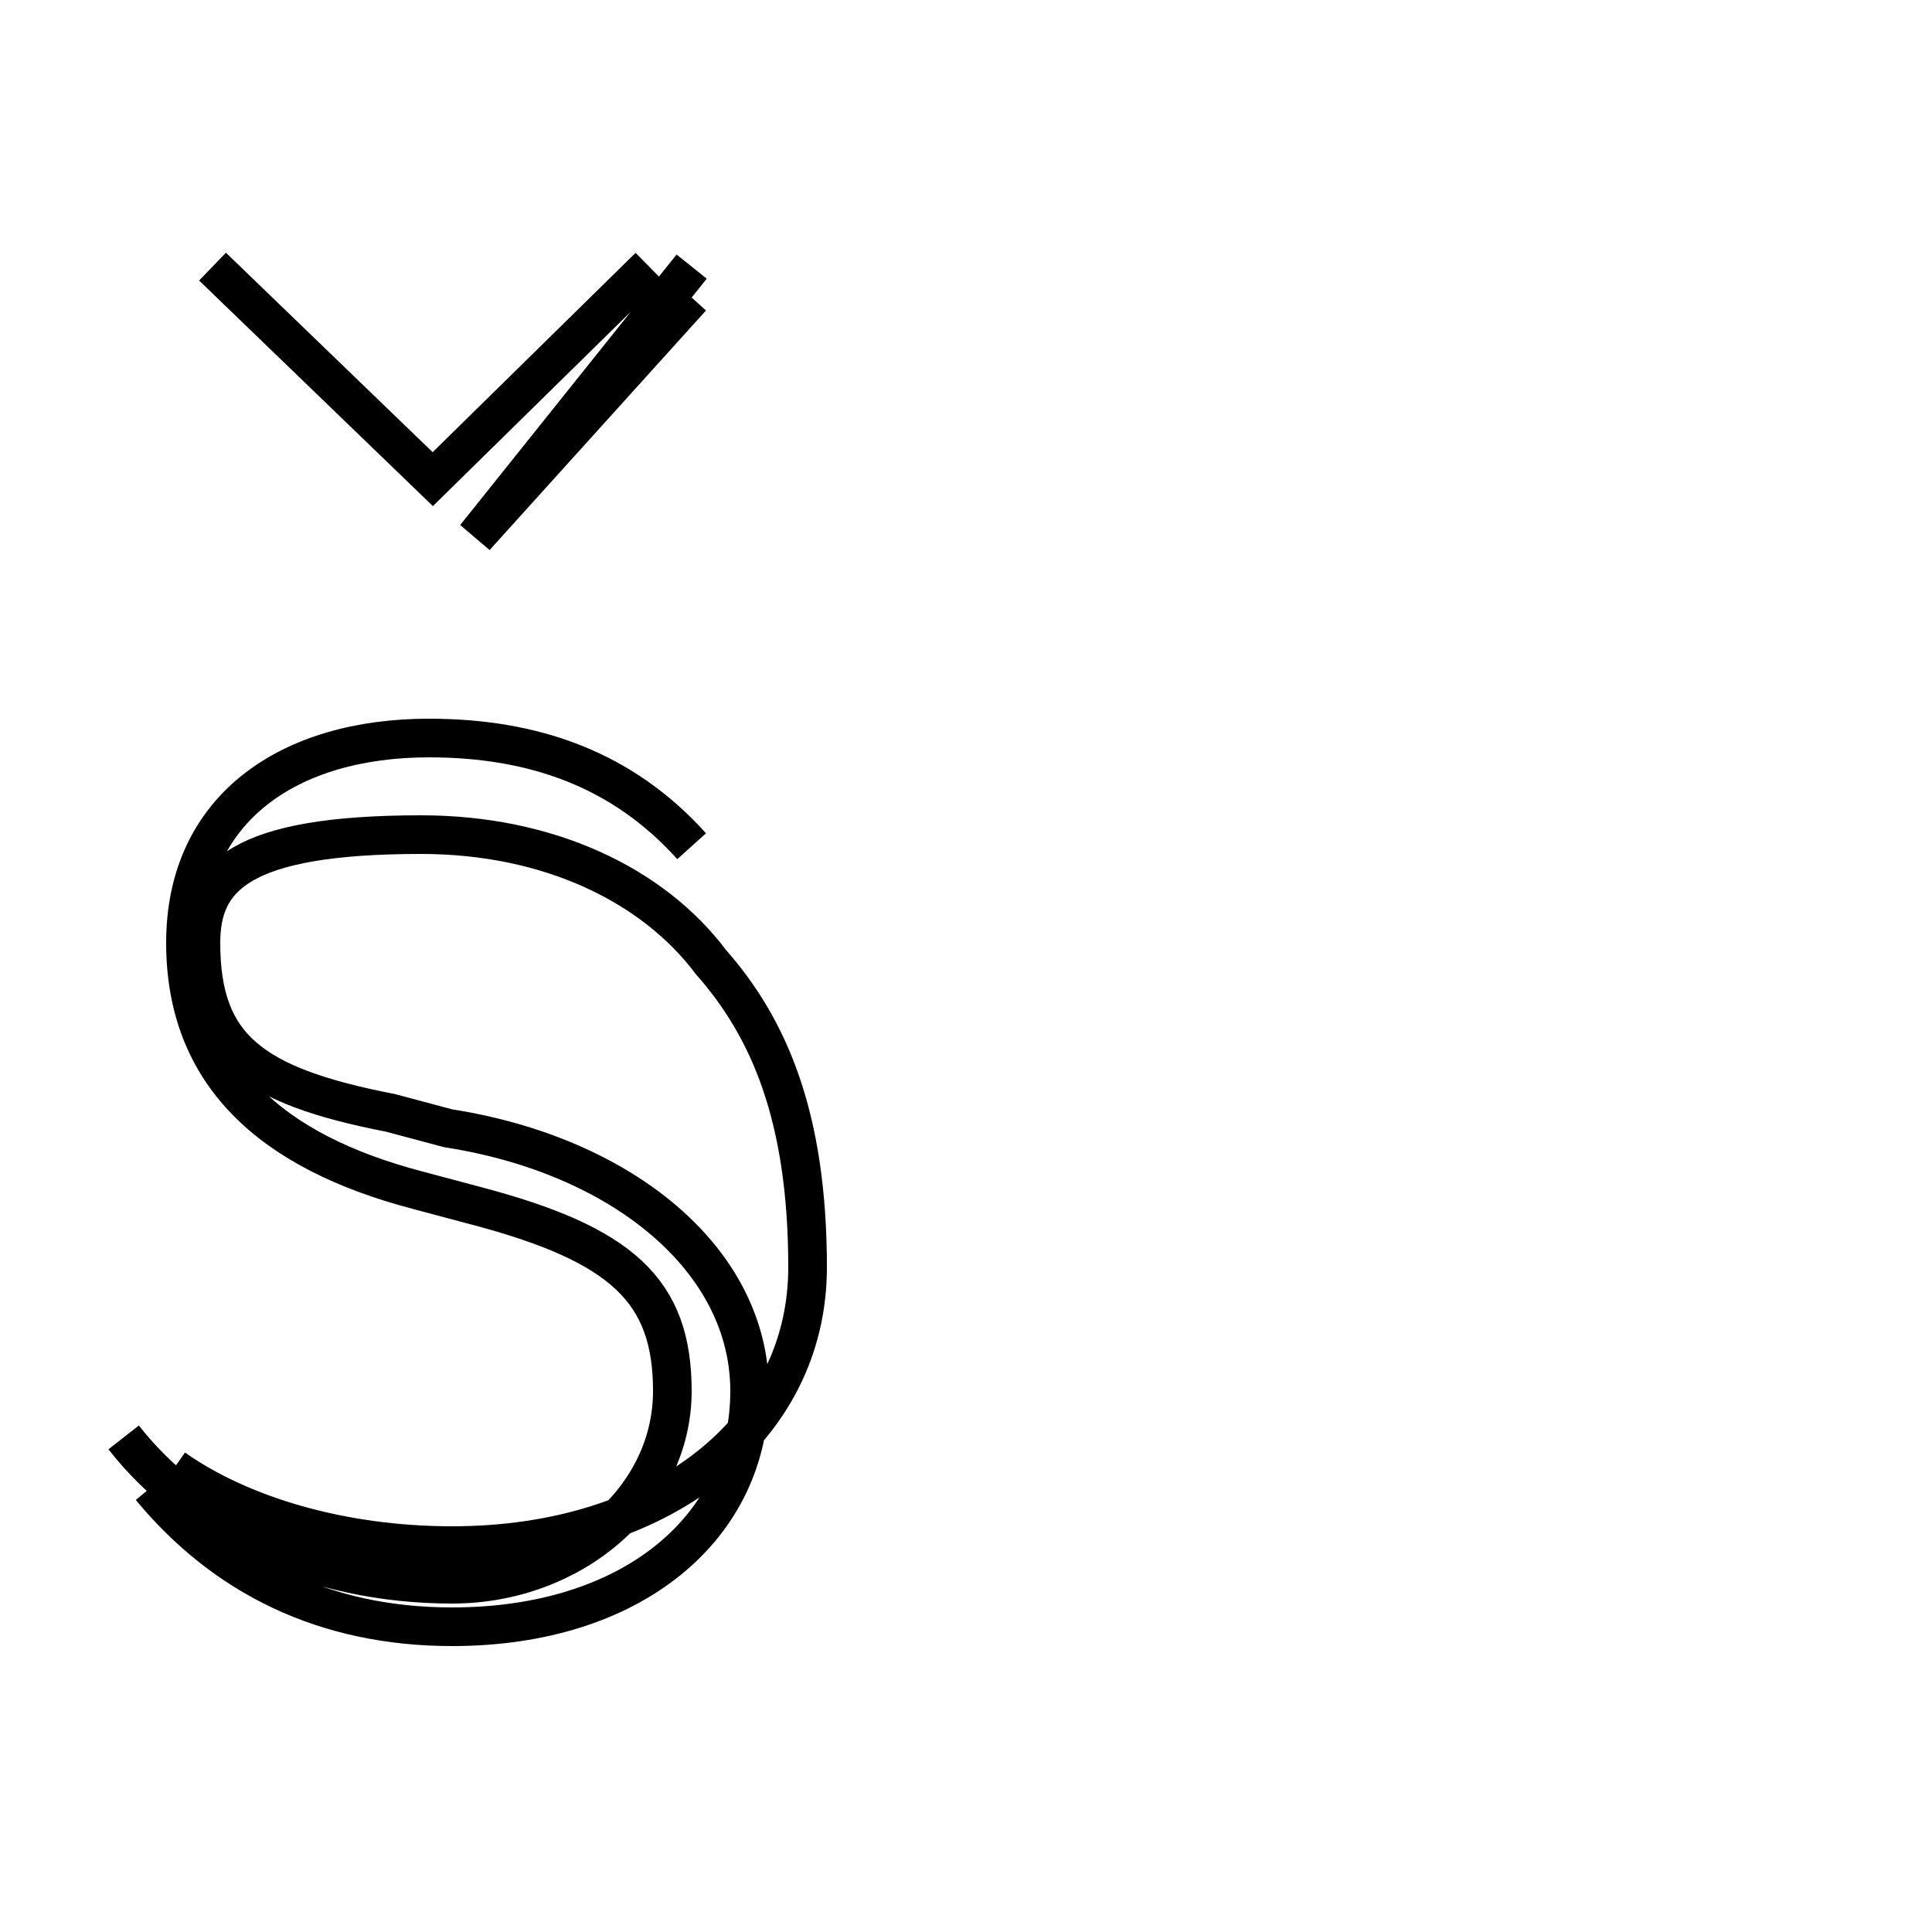 <?xml version='1.0' encoding='utf8'?>
<svg viewBox="0.0 -6.0 50.0 50.0" version="1.1" xmlns="http://www.w3.org/2000/svg">
<rect x="0.0" y="-6.0" width="50.0" height="50.0" fill="#808080" stroke="none"/>
<rect x="-1000" y="-1000" width="2000" height="2000" stroke="white" fill="white"/>
<g style="fill:white;stroke:#000000;  stroke-width:1">
<path d="M 3.9 -5.5 C 5.8 -3.2 8.4 -1.9 11.7 -1.9 C 16.4 -1.9 19.4 -4.5 19.4 -8.0 C 19.4 -11.4 16.1 -14.1 11.6 -14.8 L 10.1 -15.2 C 6.5 -15.9 5.2 -16.9 5.2 -19.6 C 5.2 -21.3 6.2 -22.4 10.9 -22.4 C 14.2 -22.4 16.9 -21.1 18.4 -19.1 C 19.9 -17.4 20.9 -15.1 20.9 -11.2 C 20.9 -7.0 17.1 -4.0 11.7 -4.0 C 8.8 -4.0 6.2 -4.8 4.5 -6.0 M 17.9 -22.1 C 16.1 -24.1 13.8 -24.9 11.1 -24.9 C 7.5 -24.9 4.8 -23.1 4.8 -19.6 C 4.8 -16.2 7.0 -14.2 10.8 -13.2 L 12.3 -12.8 C 16.1 -11.8 17.4 -10.6 17.4 -8.0 C 17.4 -5.2 14.8 -3.0 11.7 -3.0 C 8.1 -3.0 5.0 -4.5 3.2 -6.8 M 17.9 -36.3 L 12.3 -30.1 L 17.9 -37.1 M 5.5 -37.1 L 11.2 -31.6 L 16.8 -37.1" transform="translate(0.0, 38.0)" />
</g>
</svg>